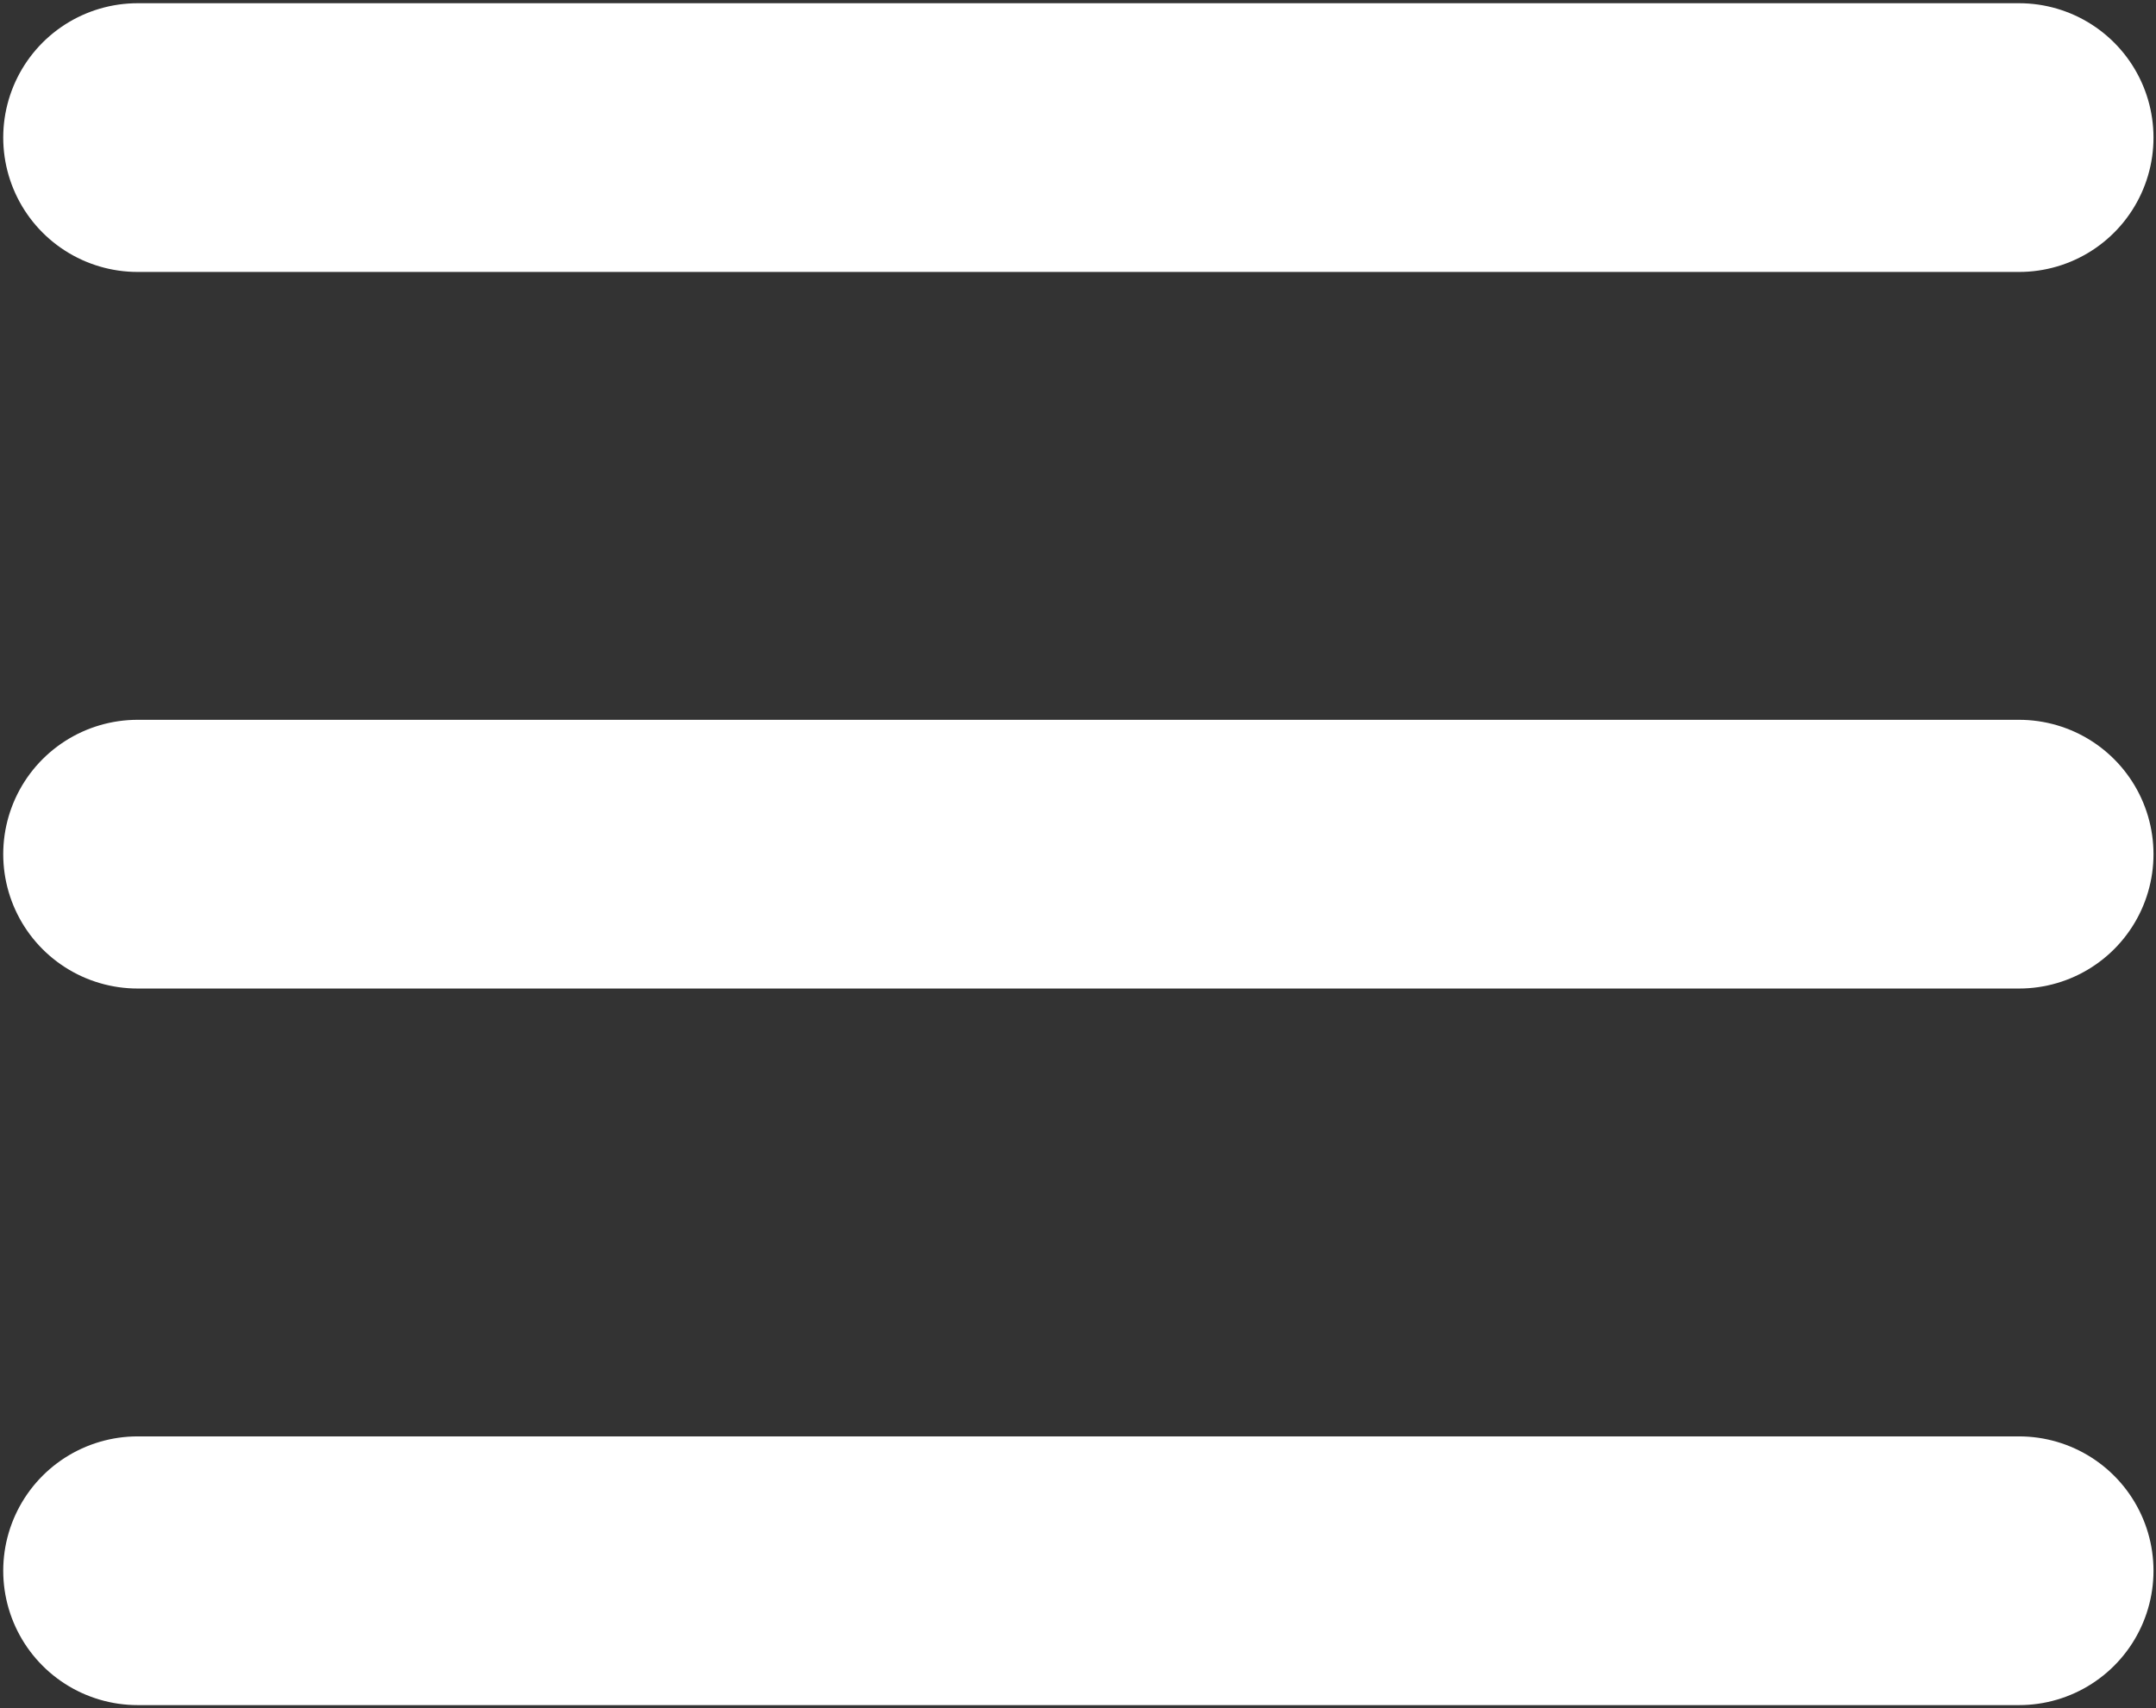 <svg width="376" height="298" viewBox="0 0 376 298" fill="none" xmlns="http://www.w3.org/2000/svg">
<rect x="0" y="0" width="376" height="298" fill="#333333" stroke="none"/>
<path d="M24 24H352.125M24 274H352.125H24ZM24 149H352.125H24Z" stroke="white" stroke-width="46.875" stroke-linecap="round" stroke-linejoin="round"/>
</svg>
